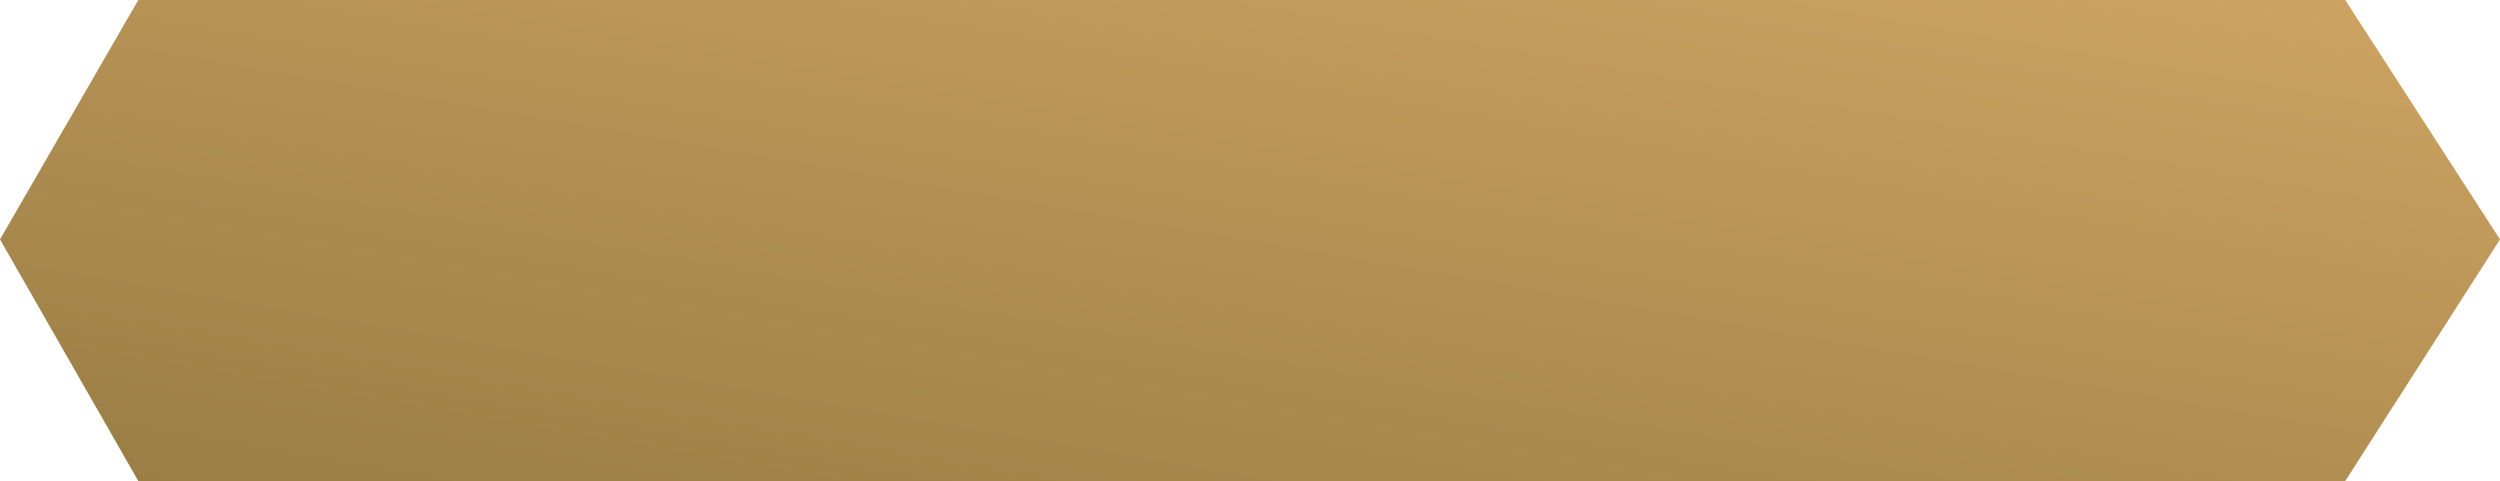 <svg xmlns="http://www.w3.org/2000/svg" xmlns:xlink="http://www.w3.org/1999/xlink" width="302.86" height="58.276" viewBox="0 0 302.86 58.276">
  <defs>
    <linearGradient id="linear-gradient" y1="0.049" x2="1" y2="0.953" gradientUnits="objectBoundingBox">
      <stop offset="0" stop-color="#9a7e45"/>
      <stop offset="1" stop-color="#cda362"/>
    </linearGradient>
  </defs>
  <path id="Path_8768" data-name="Path 8768" d="M1388.322,698.169l29.005,16.752V982.282l-29.005,18.747-29.271-18.747V714.922Z" transform="translate(-698.169 1417.327) rotate(-90)" fill="url(#linear-gradient)"/>
</svg>
